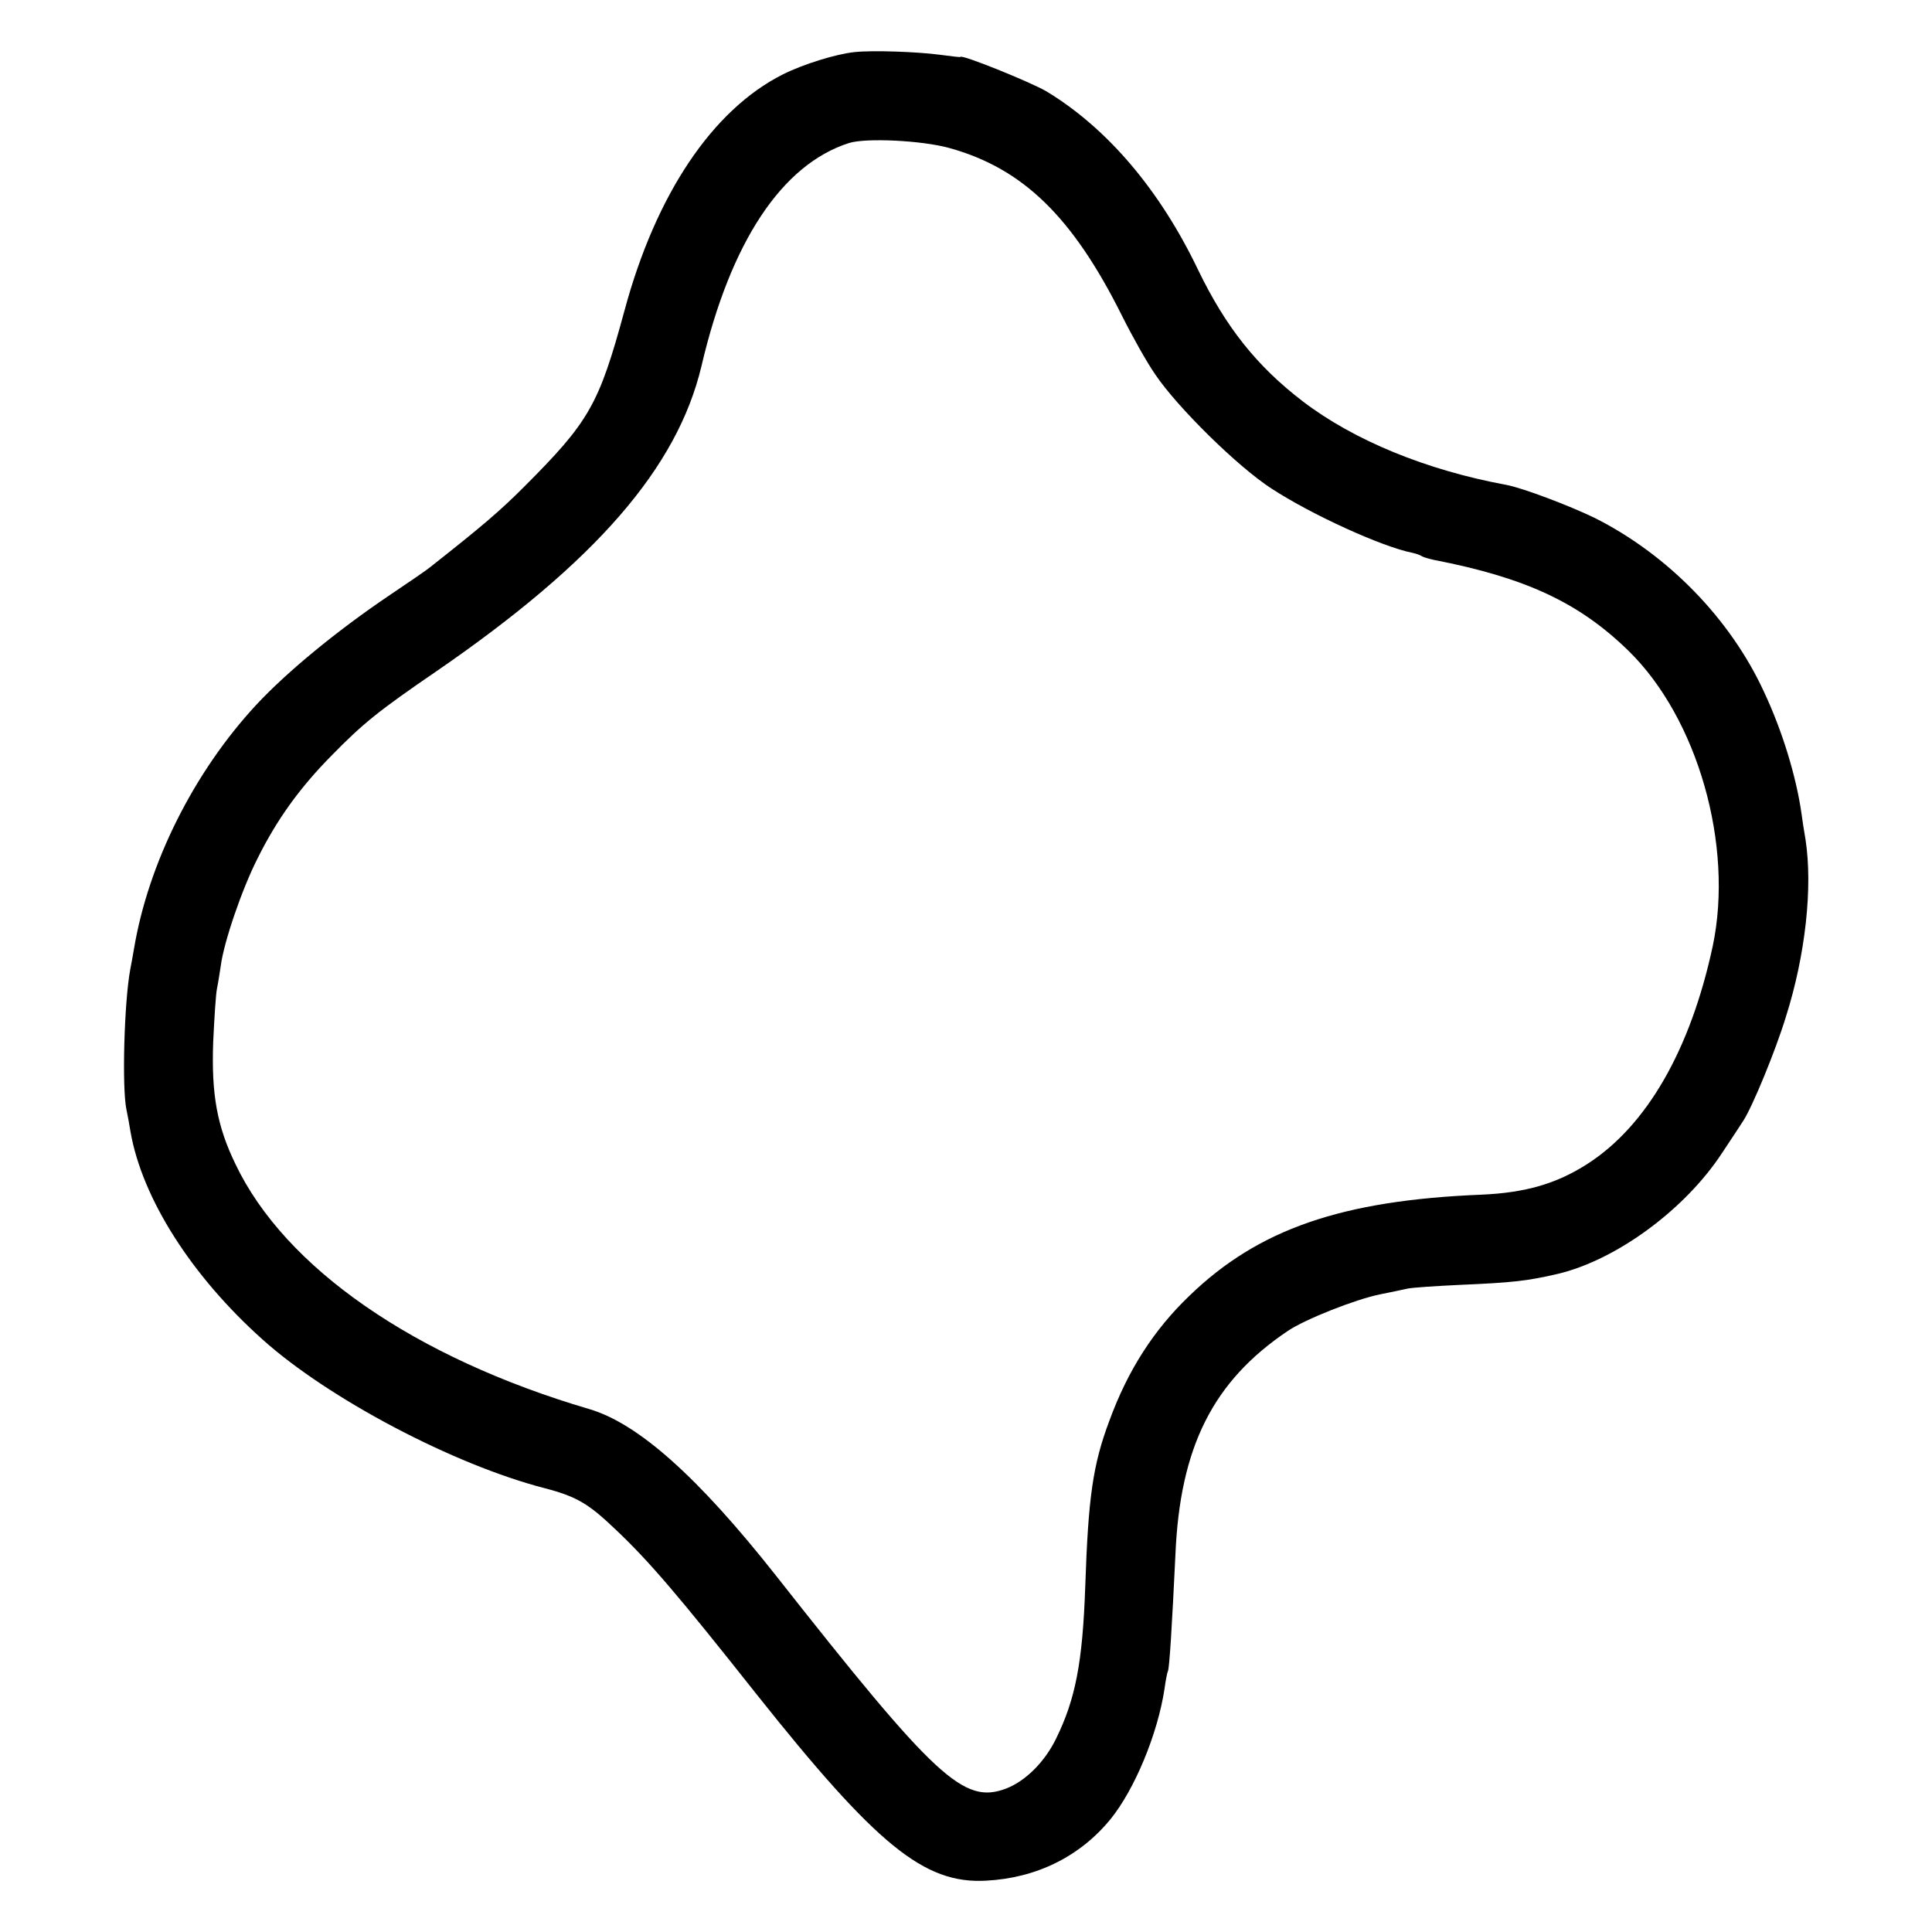 <?xml version="1.0" standalone="no"?>
<!DOCTYPE svg PUBLIC "-//W3C//DTD SVG 20010904//EN"
 "http://www.w3.org/TR/2001/REC-SVG-20010904/DTD/svg10.dtd">
<svg version="1.0" xmlns="http://www.w3.org/2000/svg"
 width="512pt" height="512pt" viewBox="0 0 512 512"
 preserveAspectRatio="xMidYMid meet">
<g transform="translate(0,512) scale(0.1,-0.1)"
fill="#000000" stroke="none">
<path d="M2265 4982 c-49 -5 -136 -32 -190 -59 -187 -94 -337 -318 -420 -626
-68 -250 -93 -294 -267 -468 -64 -64 -111 -104 -248 -212 -8 -7 -58 -41 -110
-76 -139 -94 -270 -202 -351 -289 -165 -178 -286 -419 -324 -647 -3 -16 -7
-41 -10 -55 -16 -88 -22 -312 -10 -370 3 -14 8 -41 11 -60 31 -176 161 -381
350 -550 175 -157 507 -332 748 -394 84 -22 116 -41 187 -109 89 -84 165 -173
374 -437 318 -400 444 -503 608 -494 134 7 249 64 330 163 64 79 125 226 143
345 3 22 7 43 9 47 4 6 11 121 20 309 12 286 100 460 298 593 46 31 180 84
245 97 26 5 58 12 72 15 14 3 77 7 140 10 138 6 176 10 258 29 156 37 338 171
436 321 22 33 47 71 56 85 24 37 85 184 113 276 52 164 71 343 52 468 -4 23
-9 55 -11 71 -14 98 -51 219 -99 321 -89 194 -256 365 -450 462 -66 32 -190
79 -233 87 -212 39 -404 118 -539 221 -123 94 -205 198 -278 349 -101 211
-240 375 -402 473 -41 24 -228 100 -228 91 0 -1 -25 2 -55 6 -61 8 -178 12
-225 7z m250 -254 c196 -54 328 -183 459 -446 26 -52 65 -122 88 -155 58 -86
218 -244 308 -302 106 -69 292 -154 373 -170 9 -2 21 -6 25 -9 5 -3 19 -7 33
-10 242 -47 384 -113 515 -241 183 -179 279 -515 223 -782 -59 -275 -175 -477
-333 -578 -81 -52 -164 -76 -280 -81 -370 -15 -591 -91 -774 -268 -94 -90
-163 -197 -212 -331 -44 -117 -56 -203 -64 -440 -7 -201 -26 -298 -77 -402
-30 -62 -81 -113 -133 -133 -112 -42 -185 25 -610 565 -206 261 -365 403 -495
441 -462 136 -806 374 -937 649 -49 101 -64 185 -59 324 3 64 7 127 10 141 3
14 7 41 10 60 8 63 56 203 97 284 51 103 112 188 196 273 83 85 125 119 277
223 425 292 640 541 704 810 77 329 213 534 391 591 45 14 192 7 265 -13z"/>
</g>
</svg>
